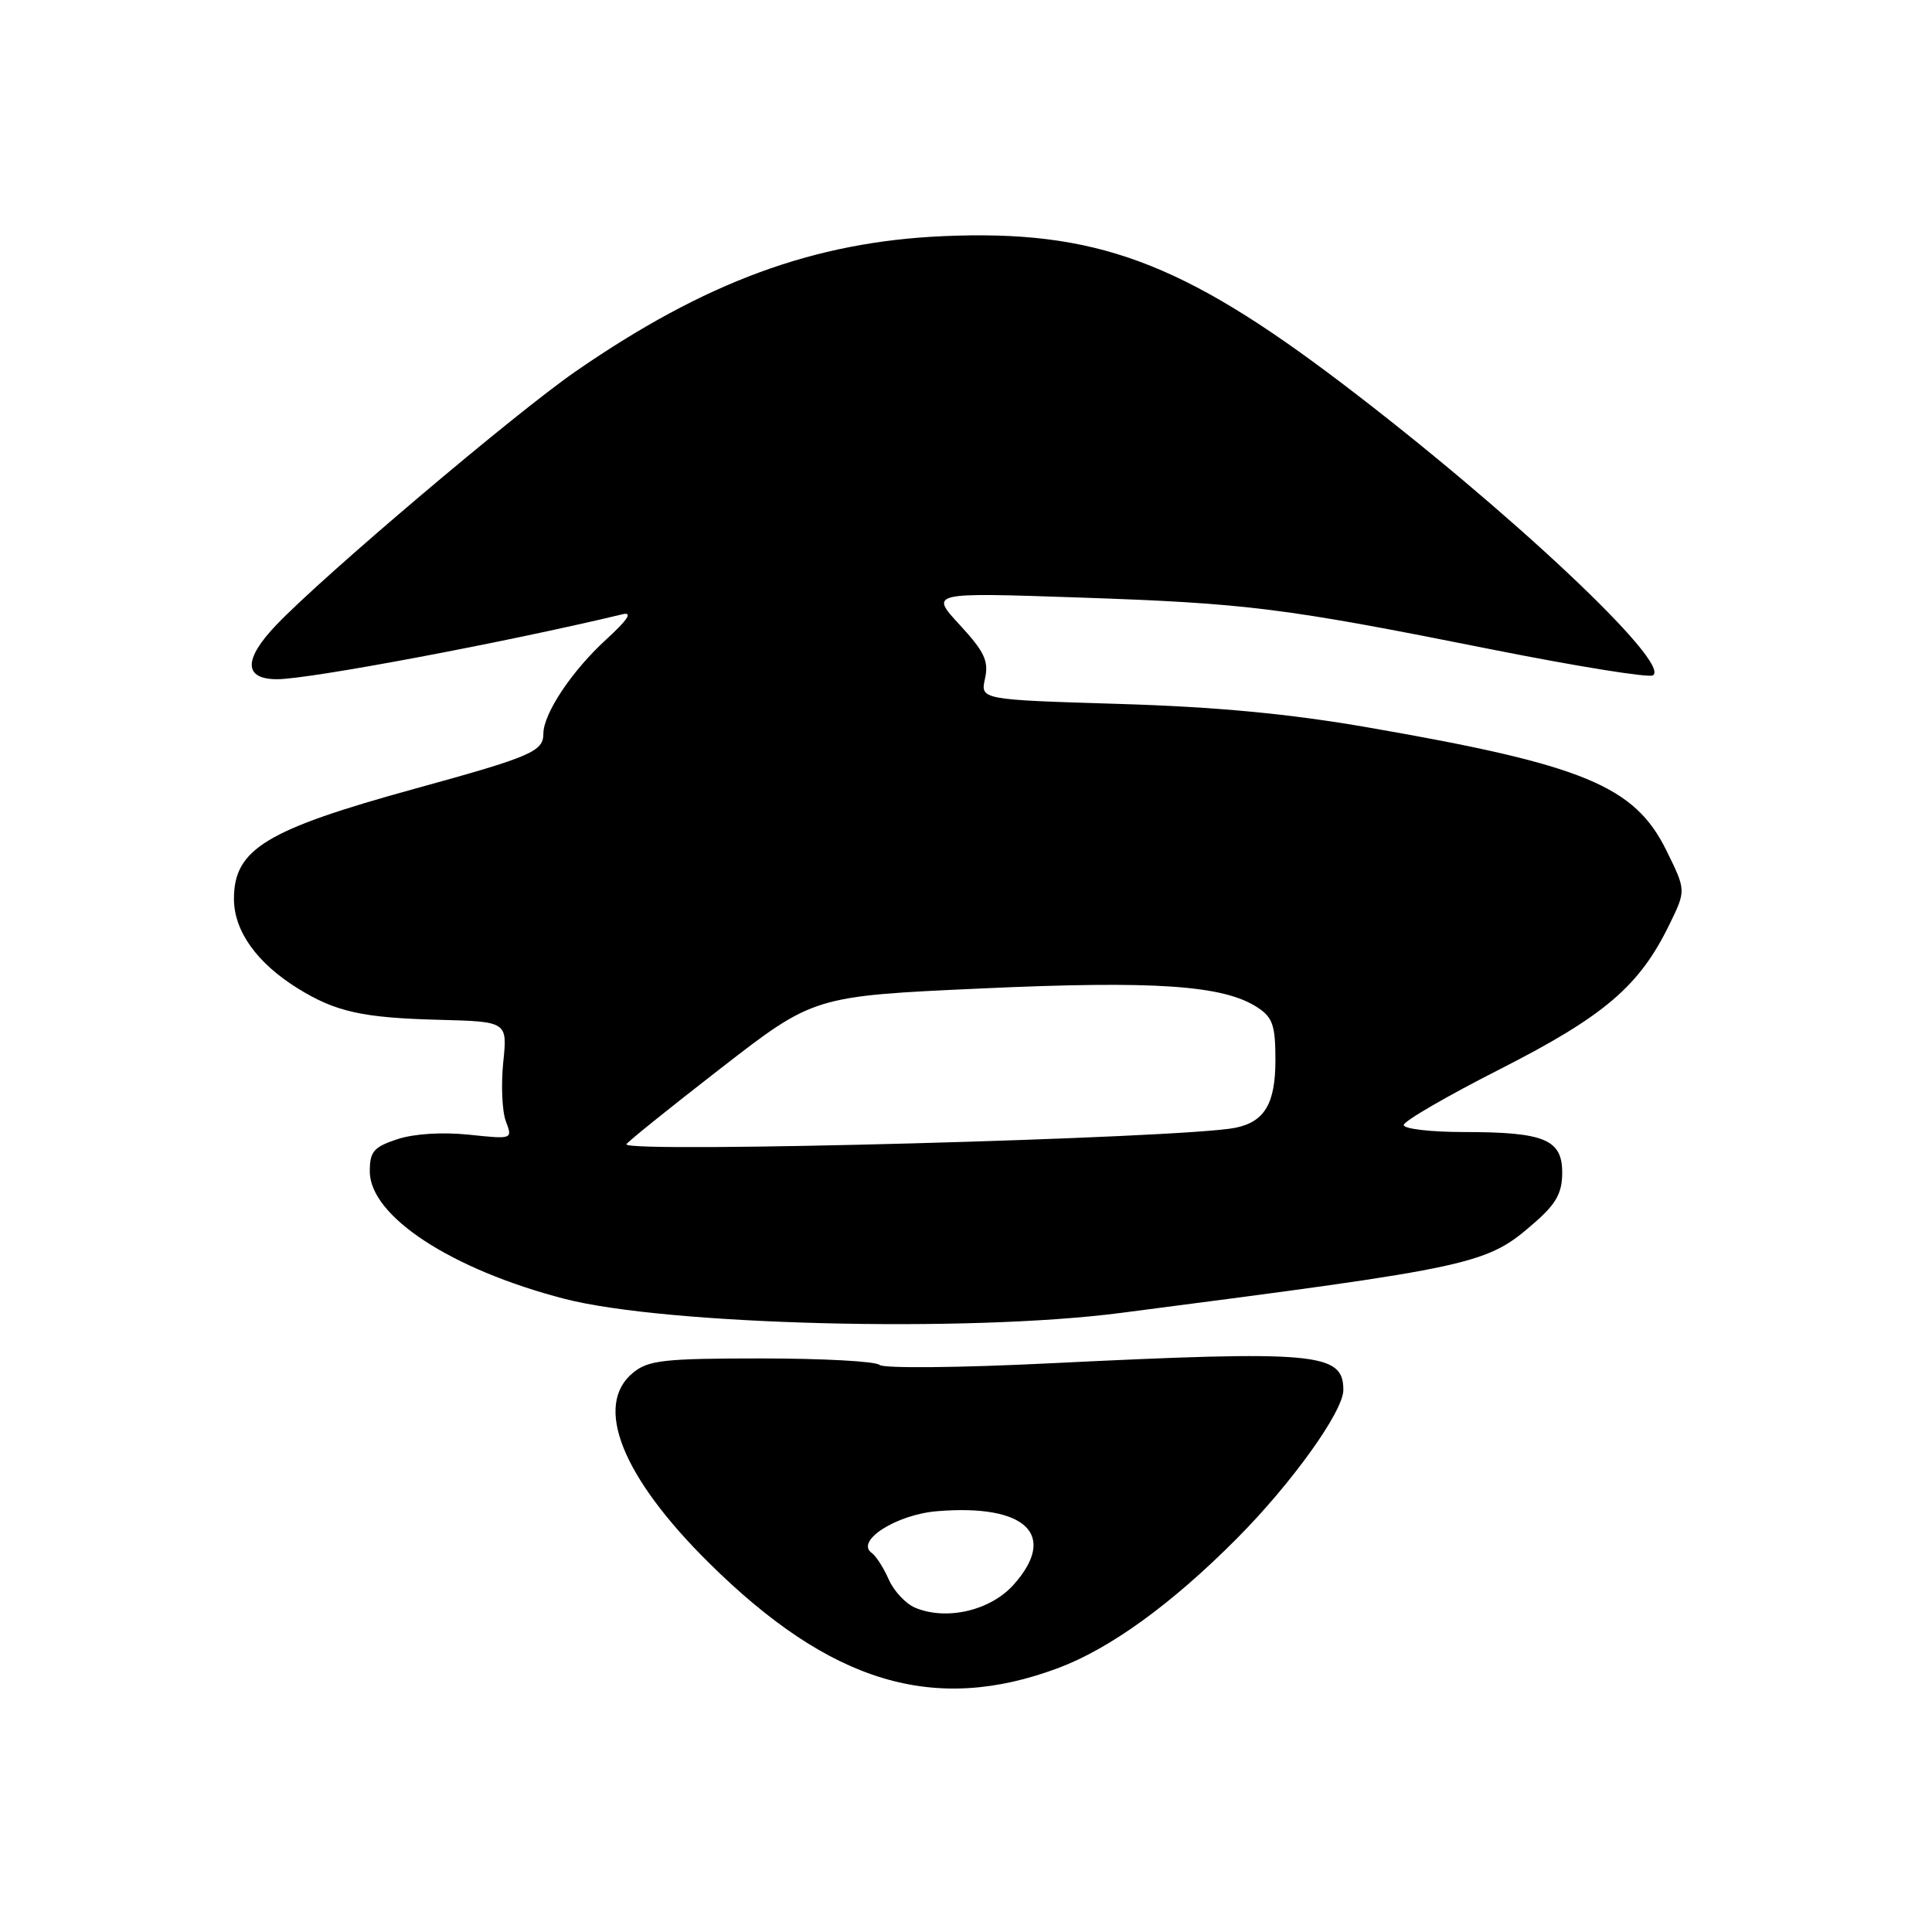 <?xml version="1.0" encoding="UTF-8" standalone="no"?>
<!DOCTYPE svg PUBLIC "-//W3C//DTD SVG 1.1//EN" "http://www.w3.org/Graphics/SVG/1.1/DTD/svg11.dtd" >
<svg xmlns="http://www.w3.org/2000/svg" xmlns:xlink="http://www.w3.org/1999/xlink" version="1.1" viewBox="0 0 256 256">
 <g >
 <path fill="currentColor"
d=" M 140.23 221.02 C 147.11 218.44 155.26 212.54 163.86 203.89 C 171.14 196.58 178.00 187.02 178.00 184.18 C 178.00 179.22 174.53 178.91 139.00 180.65 C 127.08 181.24 117.08 181.33 116.55 180.86 C 116.03 180.38 108.99 180.00 100.91 180.00 C 88.04 180.00 85.93 180.23 83.91 181.87 C 78.61 186.17 82.39 195.67 93.95 207.10 C 110.07 223.05 123.78 227.17 140.23 221.02 Z  M 148.50 173.97 C 195.98 167.82 196.97 167.60 203.46 161.90 C 206.22 159.48 207.00 158.04 207.00 155.37 C 207.00 150.97 204.63 150.00 193.93 150.00 C 189.57 150.00 186.00 149.58 186.00 149.07 C 186.00 148.56 191.78 145.21 198.85 141.62 C 212.62 134.61 217.26 130.64 221.23 122.45 C 223.41 117.98 223.41 117.98 220.82 112.72 C 216.61 104.13 209.86 101.34 181.22 96.38 C 170.81 94.57 161.14 93.66 148.20 93.27 C 129.90 92.71 129.90 92.71 130.52 89.91 C 131.03 87.59 130.45 86.36 127.17 82.80 C 123.20 78.50 123.20 78.50 142.85 79.17 C 165.33 79.94 169.93 80.51 197.75 86.07 C 208.89 88.29 218.46 89.83 219.02 89.49 C 221.56 87.92 199.83 67.51 177.79 50.77 C 156.55 34.64 145.11 30.42 125.00 31.29 C 107.86 32.04 93.45 37.34 76.25 49.23 C 68.18 54.82 42.93 76.20 36.62 82.80 C 32.24 87.38 32.27 90.00 36.72 90.00 C 40.99 90.00 66.90 85.13 82.50 81.39 C 83.87 81.06 83.18 82.12 80.35 84.71 C 75.79 88.87 72.01 94.54 72.00 97.21 C 72.00 99.58 70.41 100.26 55.00 104.50 C 35.23 109.94 31.00 112.51 31.00 119.10 C 31.00 123.37 34.04 127.62 39.51 131.00 C 44.49 134.08 48.06 134.87 58.19 135.13 C 67.24 135.37 67.24 135.37 66.68 140.78 C 66.38 143.76 66.53 147.27 67.03 148.58 C 67.93 150.96 67.93 150.96 62.12 150.35 C 58.59 149.99 54.86 150.22 52.65 150.95 C 49.51 151.99 49.00 152.58 49.00 155.21 C 49.00 161.15 59.78 168.21 74.79 172.10 C 88.26 175.59 128.22 176.60 148.50 173.97 Z  M 121.24 213.02 C 120.00 212.49 118.43 210.81 117.76 209.28 C 117.09 207.75 116.08 206.18 115.52 205.78 C 113.27 204.20 118.76 200.68 124.19 200.24 C 135.95 199.27 140.21 203.37 134.31 209.98 C 131.24 213.42 125.39 214.78 121.24 213.02 Z  M 83.00 151.63 C 83.00 151.42 88.59 146.92 95.41 141.63 C 107.83 131.99 107.83 131.99 129.95 130.98 C 153.08 129.92 162.12 130.54 166.62 133.49 C 168.64 134.81 169.00 135.86 169.00 140.45 C 169.00 146.24 167.57 148.65 163.68 149.44 C 156.84 150.83 83.00 152.83 83.00 151.63 Z "/>
</g>
</svg>